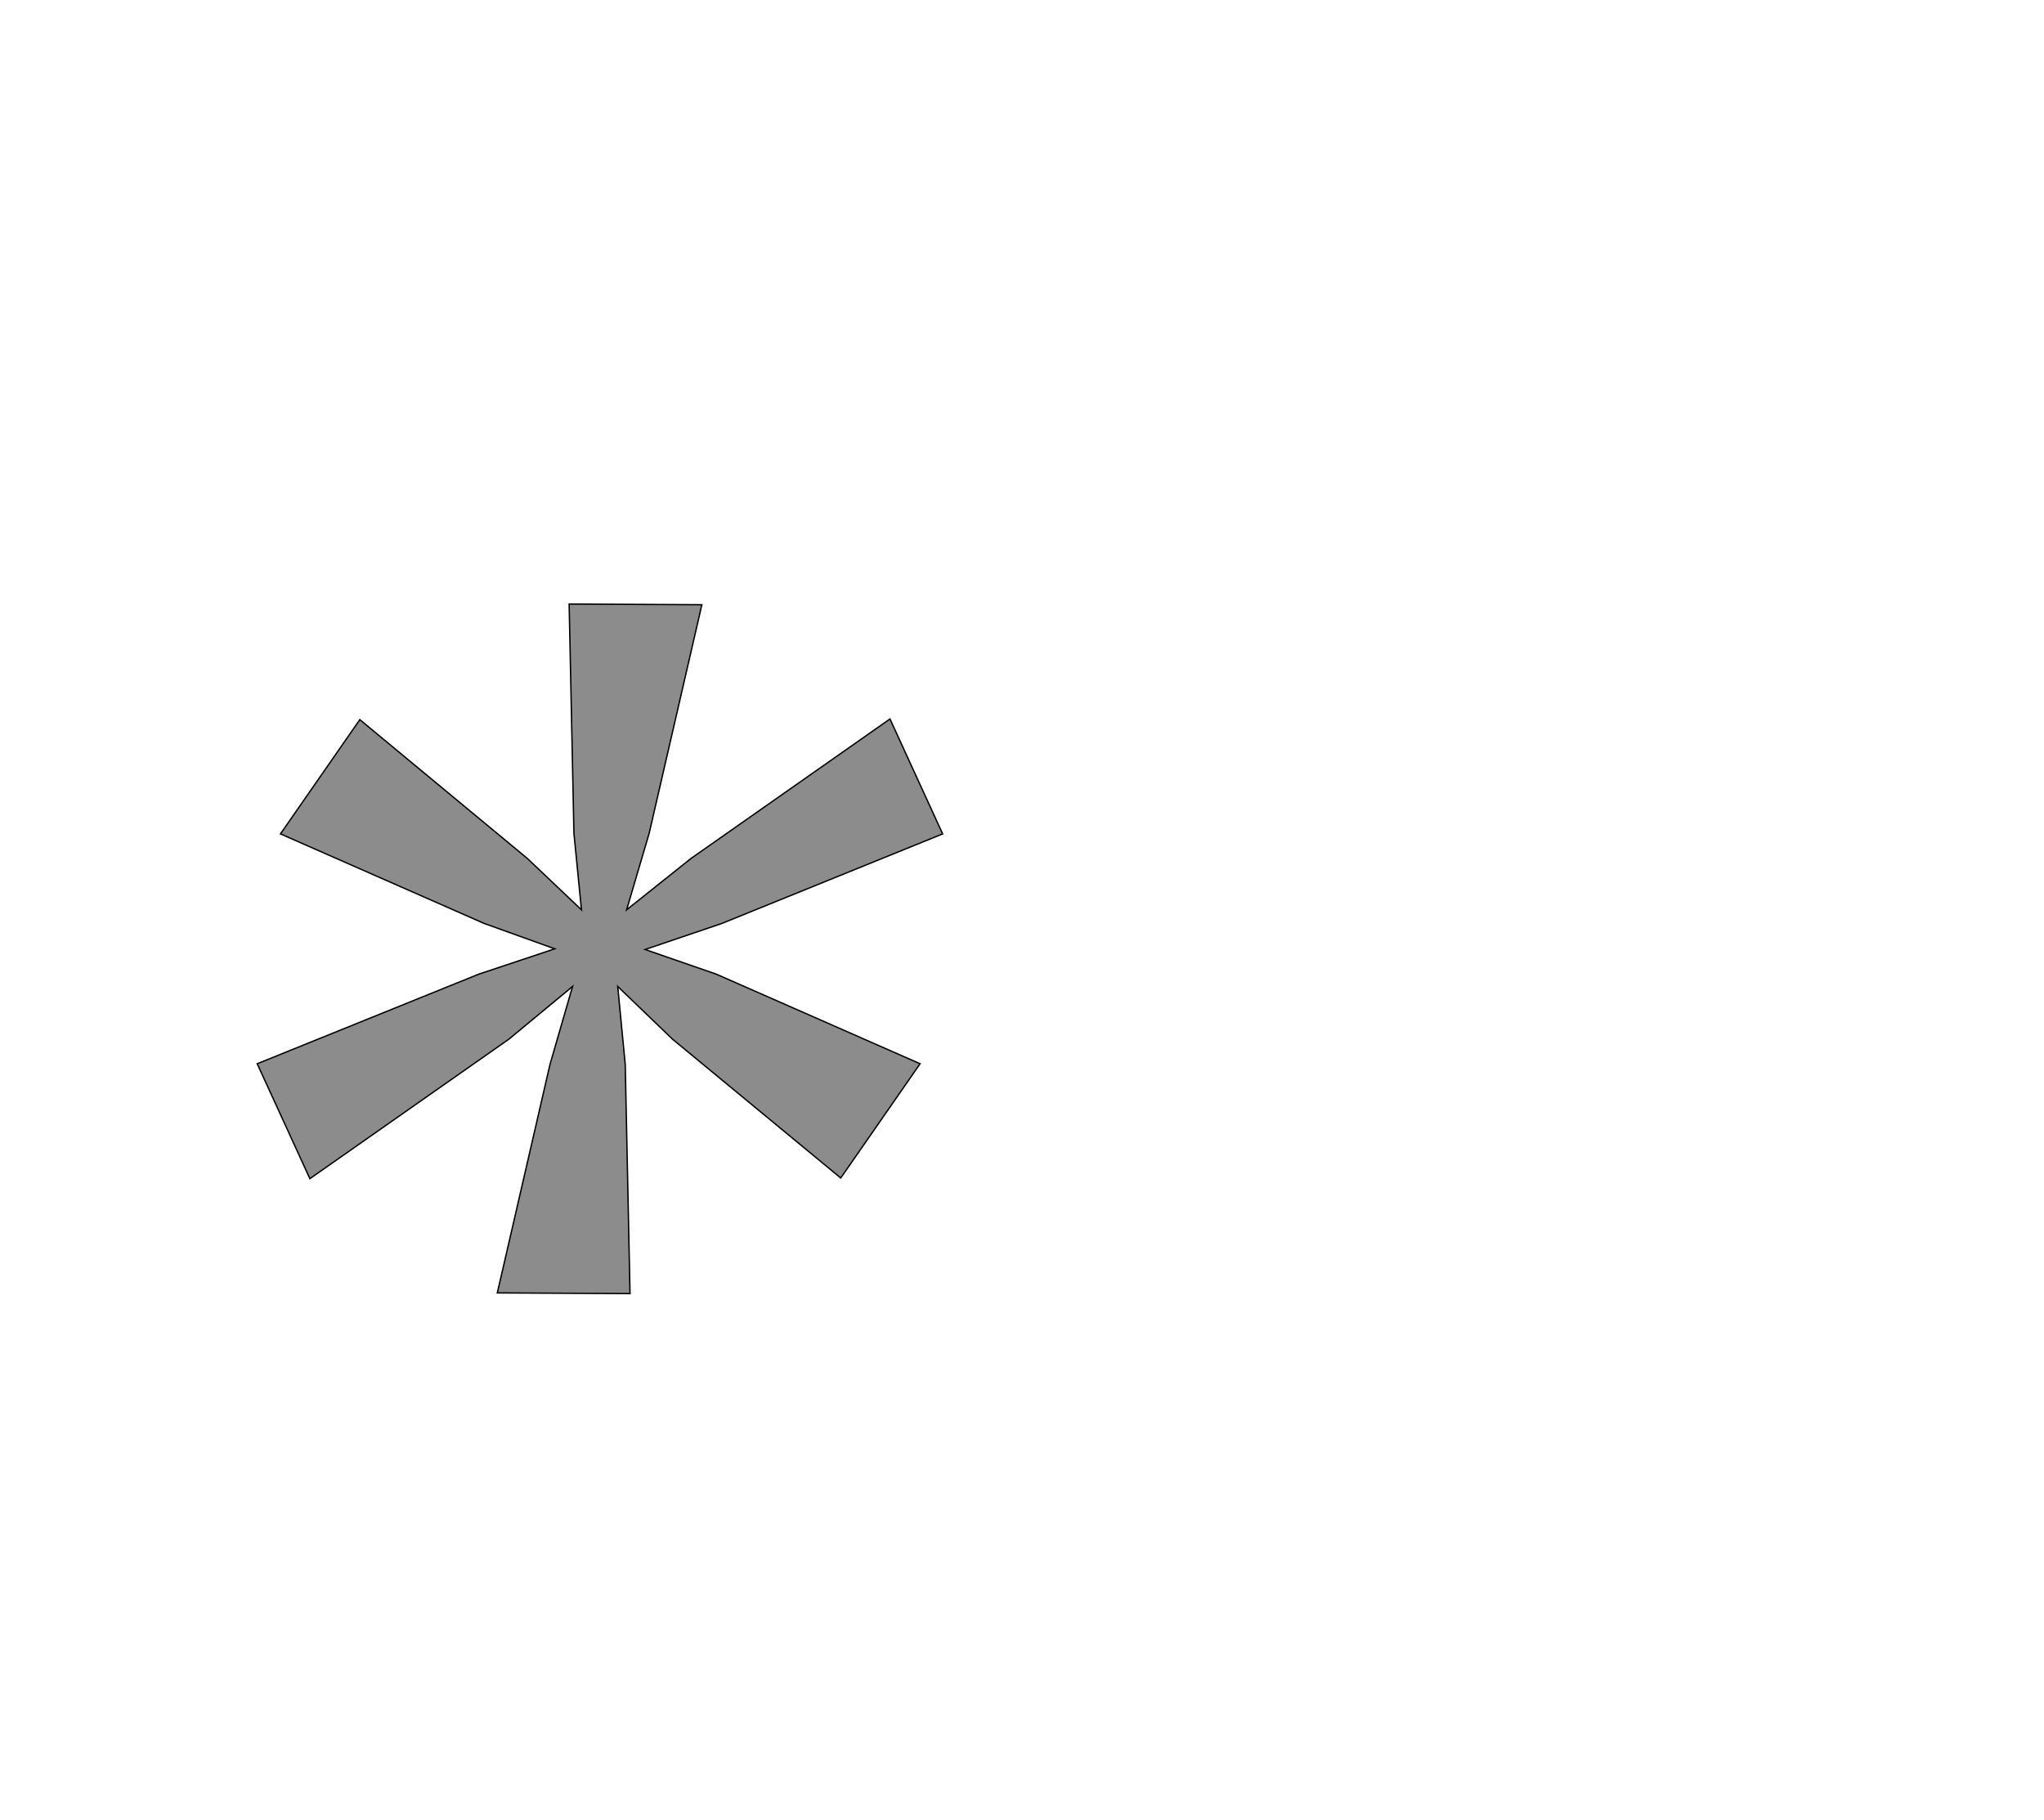 <!--
BEGIN METADATA

BBOX_X_MIN 276
BBOX_Y_MIN 646
BBOX_X_MAX 1278
BBOX_Y_MAX 1654
WIDTH 1002
HEIGHT 1008
H_BEARING_X 276
H_BEARING_Y 1654
H_ADVANCE 1366
V_BEARING_X -407
V_BEARING_Y 783
V_ADVANCE 2574
ORIGIN_X 0
ORIGIN_Y 0

END METADATA
-->

<svg width='2988px' height='2661px' xmlns='http://www.w3.org/2000/svg' version='1.1'>

 <!-- make sure glyph is visible within svg window -->
 <g fill-rule='nonzero'  transform='translate(100 2537)'>

  <!-- draw actual outline using lines and Bezier curves-->
  <path fill='black' stroke='black' fill-opacity='0.45'  stroke-width='2'  d='
 M 600,-1113
 L 711,-1150
 L 608,-1187
 L 310,-1318
 L 426,-1485
 L 671,-1282
 L 750,-1207
 L 739,-1319
 L 732,-1654
 L 926,-1653
 L 849,-1319
 L 816,-1207
 L 910,-1282
 L 1201,-1486
 L 1278,-1318
 L 955,-1187
 L 843,-1149
 L 947,-1113
 L 1245,-982
 L 1129,-815
 L 883,-1018
 L 803,-1095
 L 814,-981
 L 821,-646
 L 627,-647
 L 704,-981
 L 737,-1095
 L 644,-1018
 L 353,-814
 L 276,-982
 L 600,-1113
 Z

  '/>
 </g>
</svg>
